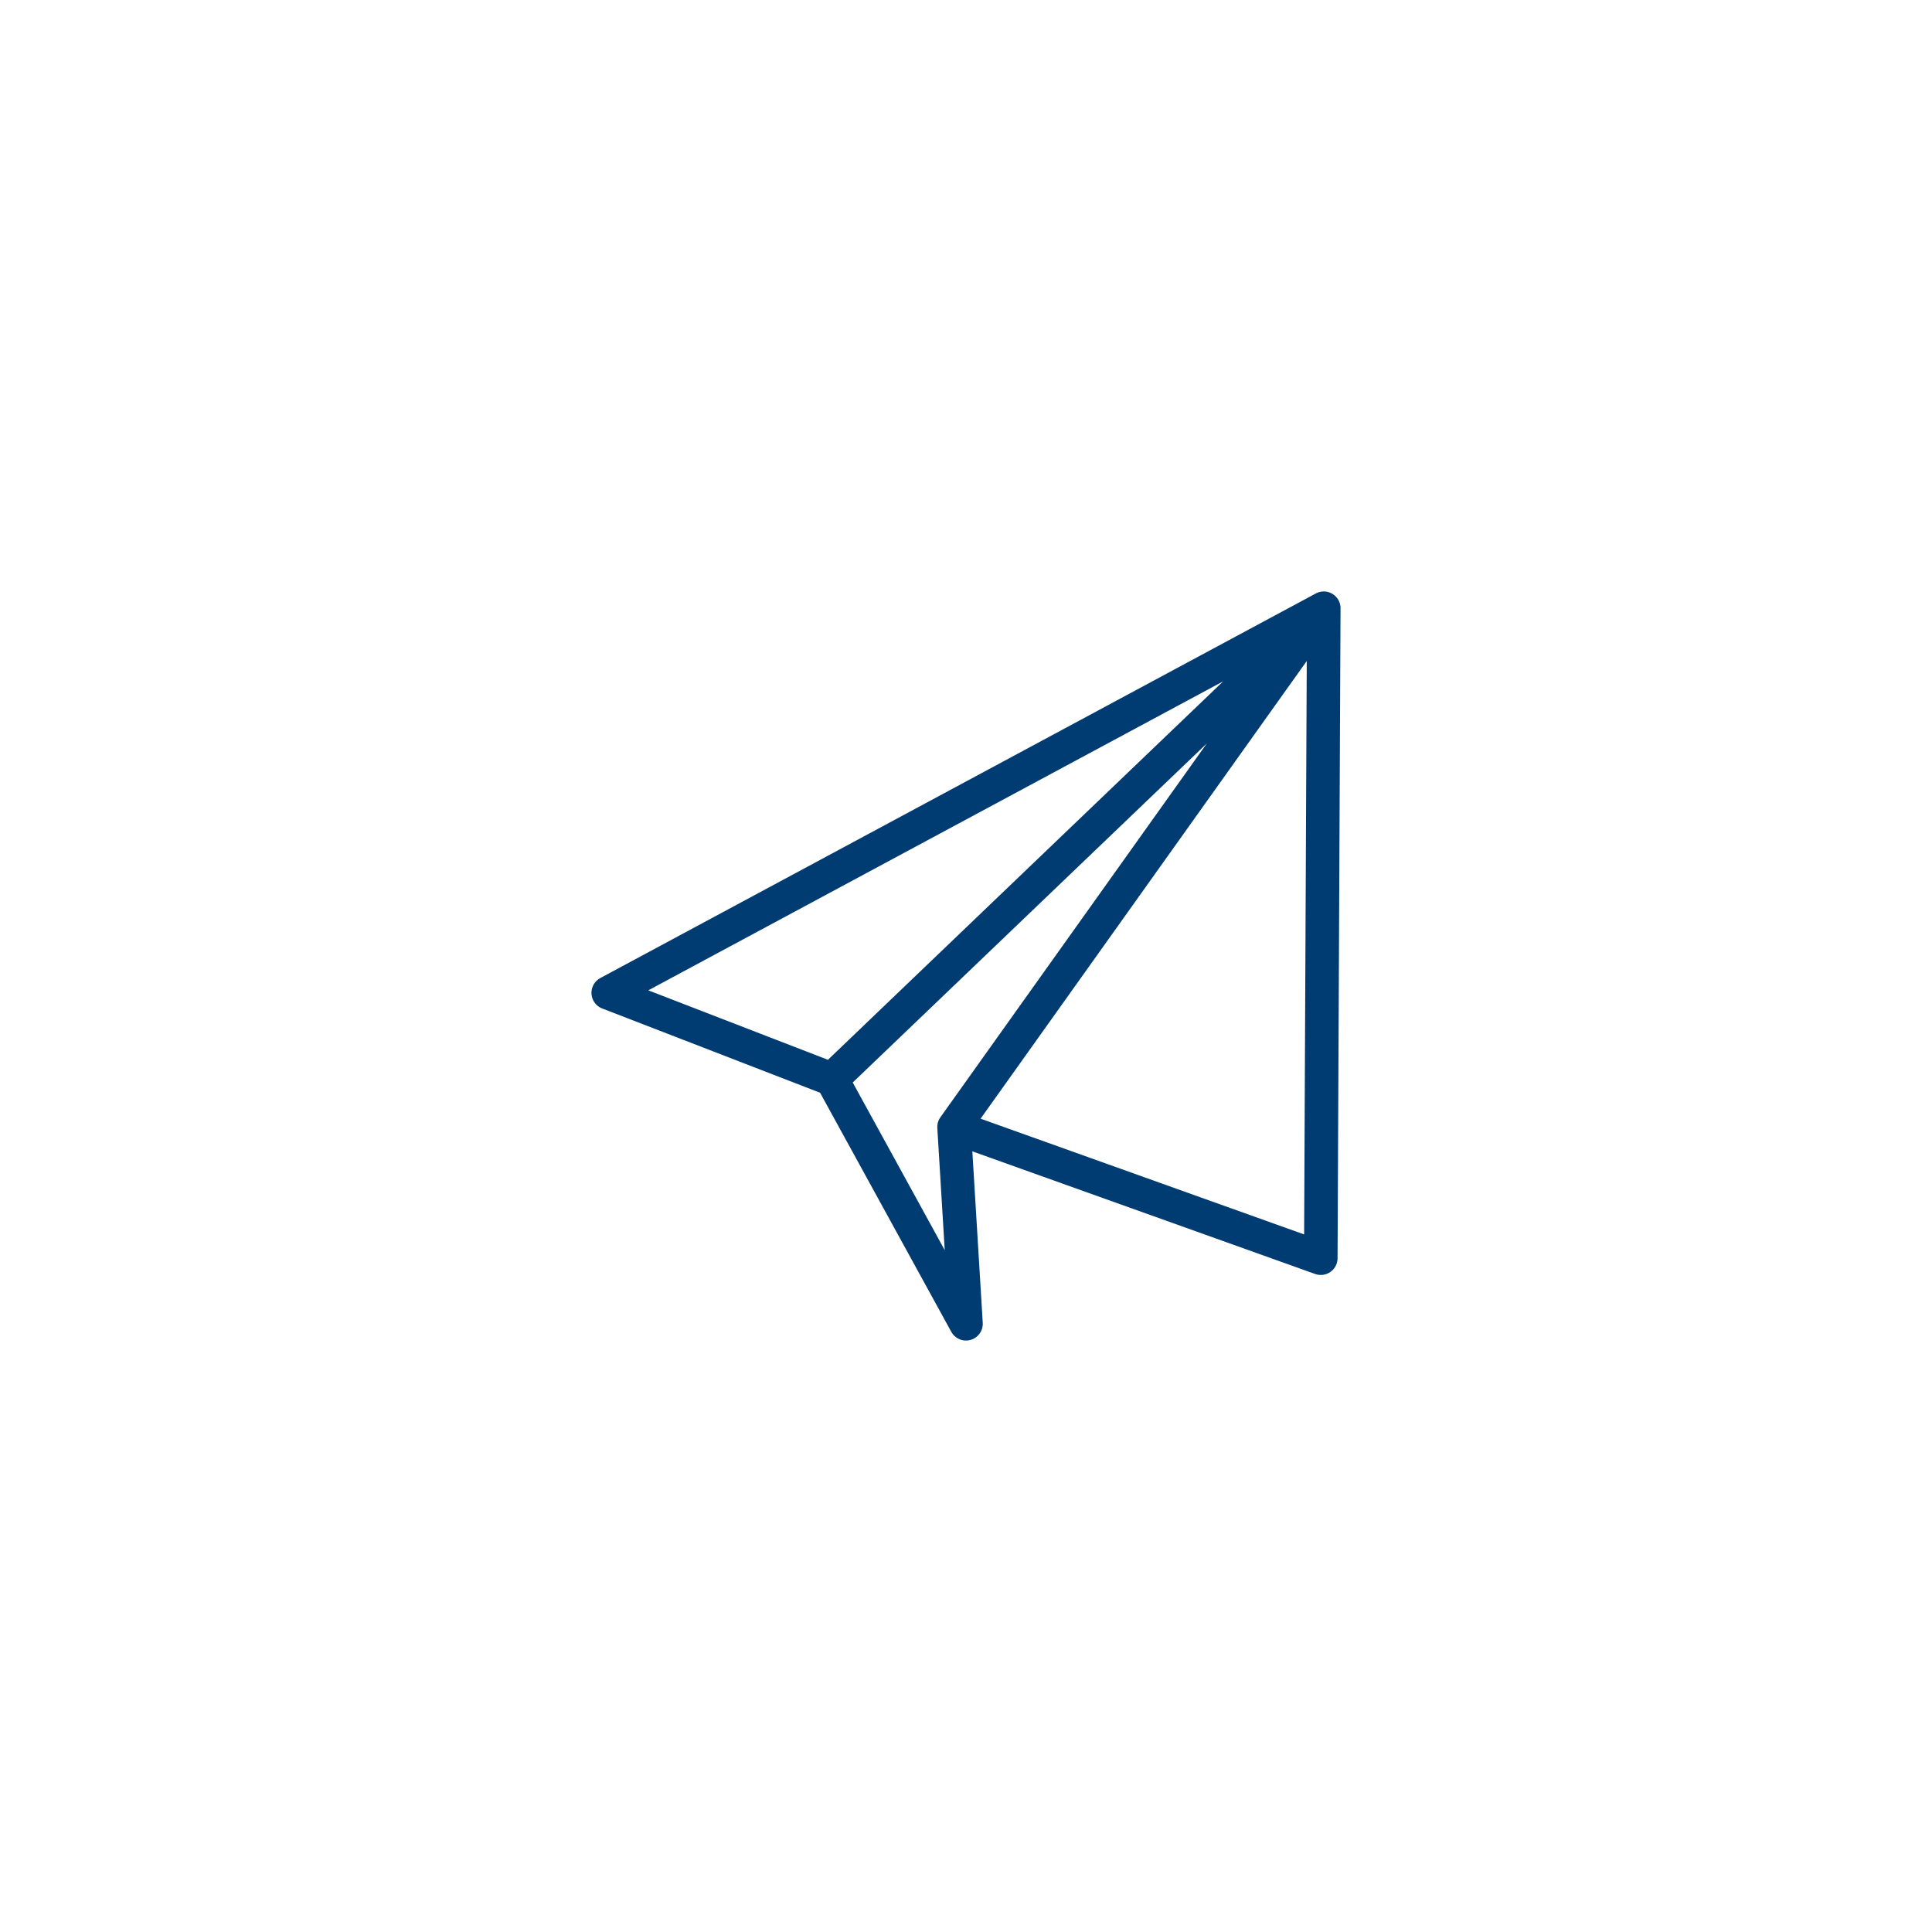<svg xmlns="http://www.w3.org/2000/svg" width="72" height="72" fill="none" viewBox="0 0 72 72">
    <path stroke="#003C71" stroke-linecap="round" stroke-linejoin="round" stroke-miterlimit="10" stroke-width="1.25" d="M49.333 22.667L22.667 37 31 40.222l18.333-17.555zM49.333 22.667L35.555 42l13.667 4.889.111-24.222zM31 40.222l5 9.111L35.555 42"/>
</svg>

